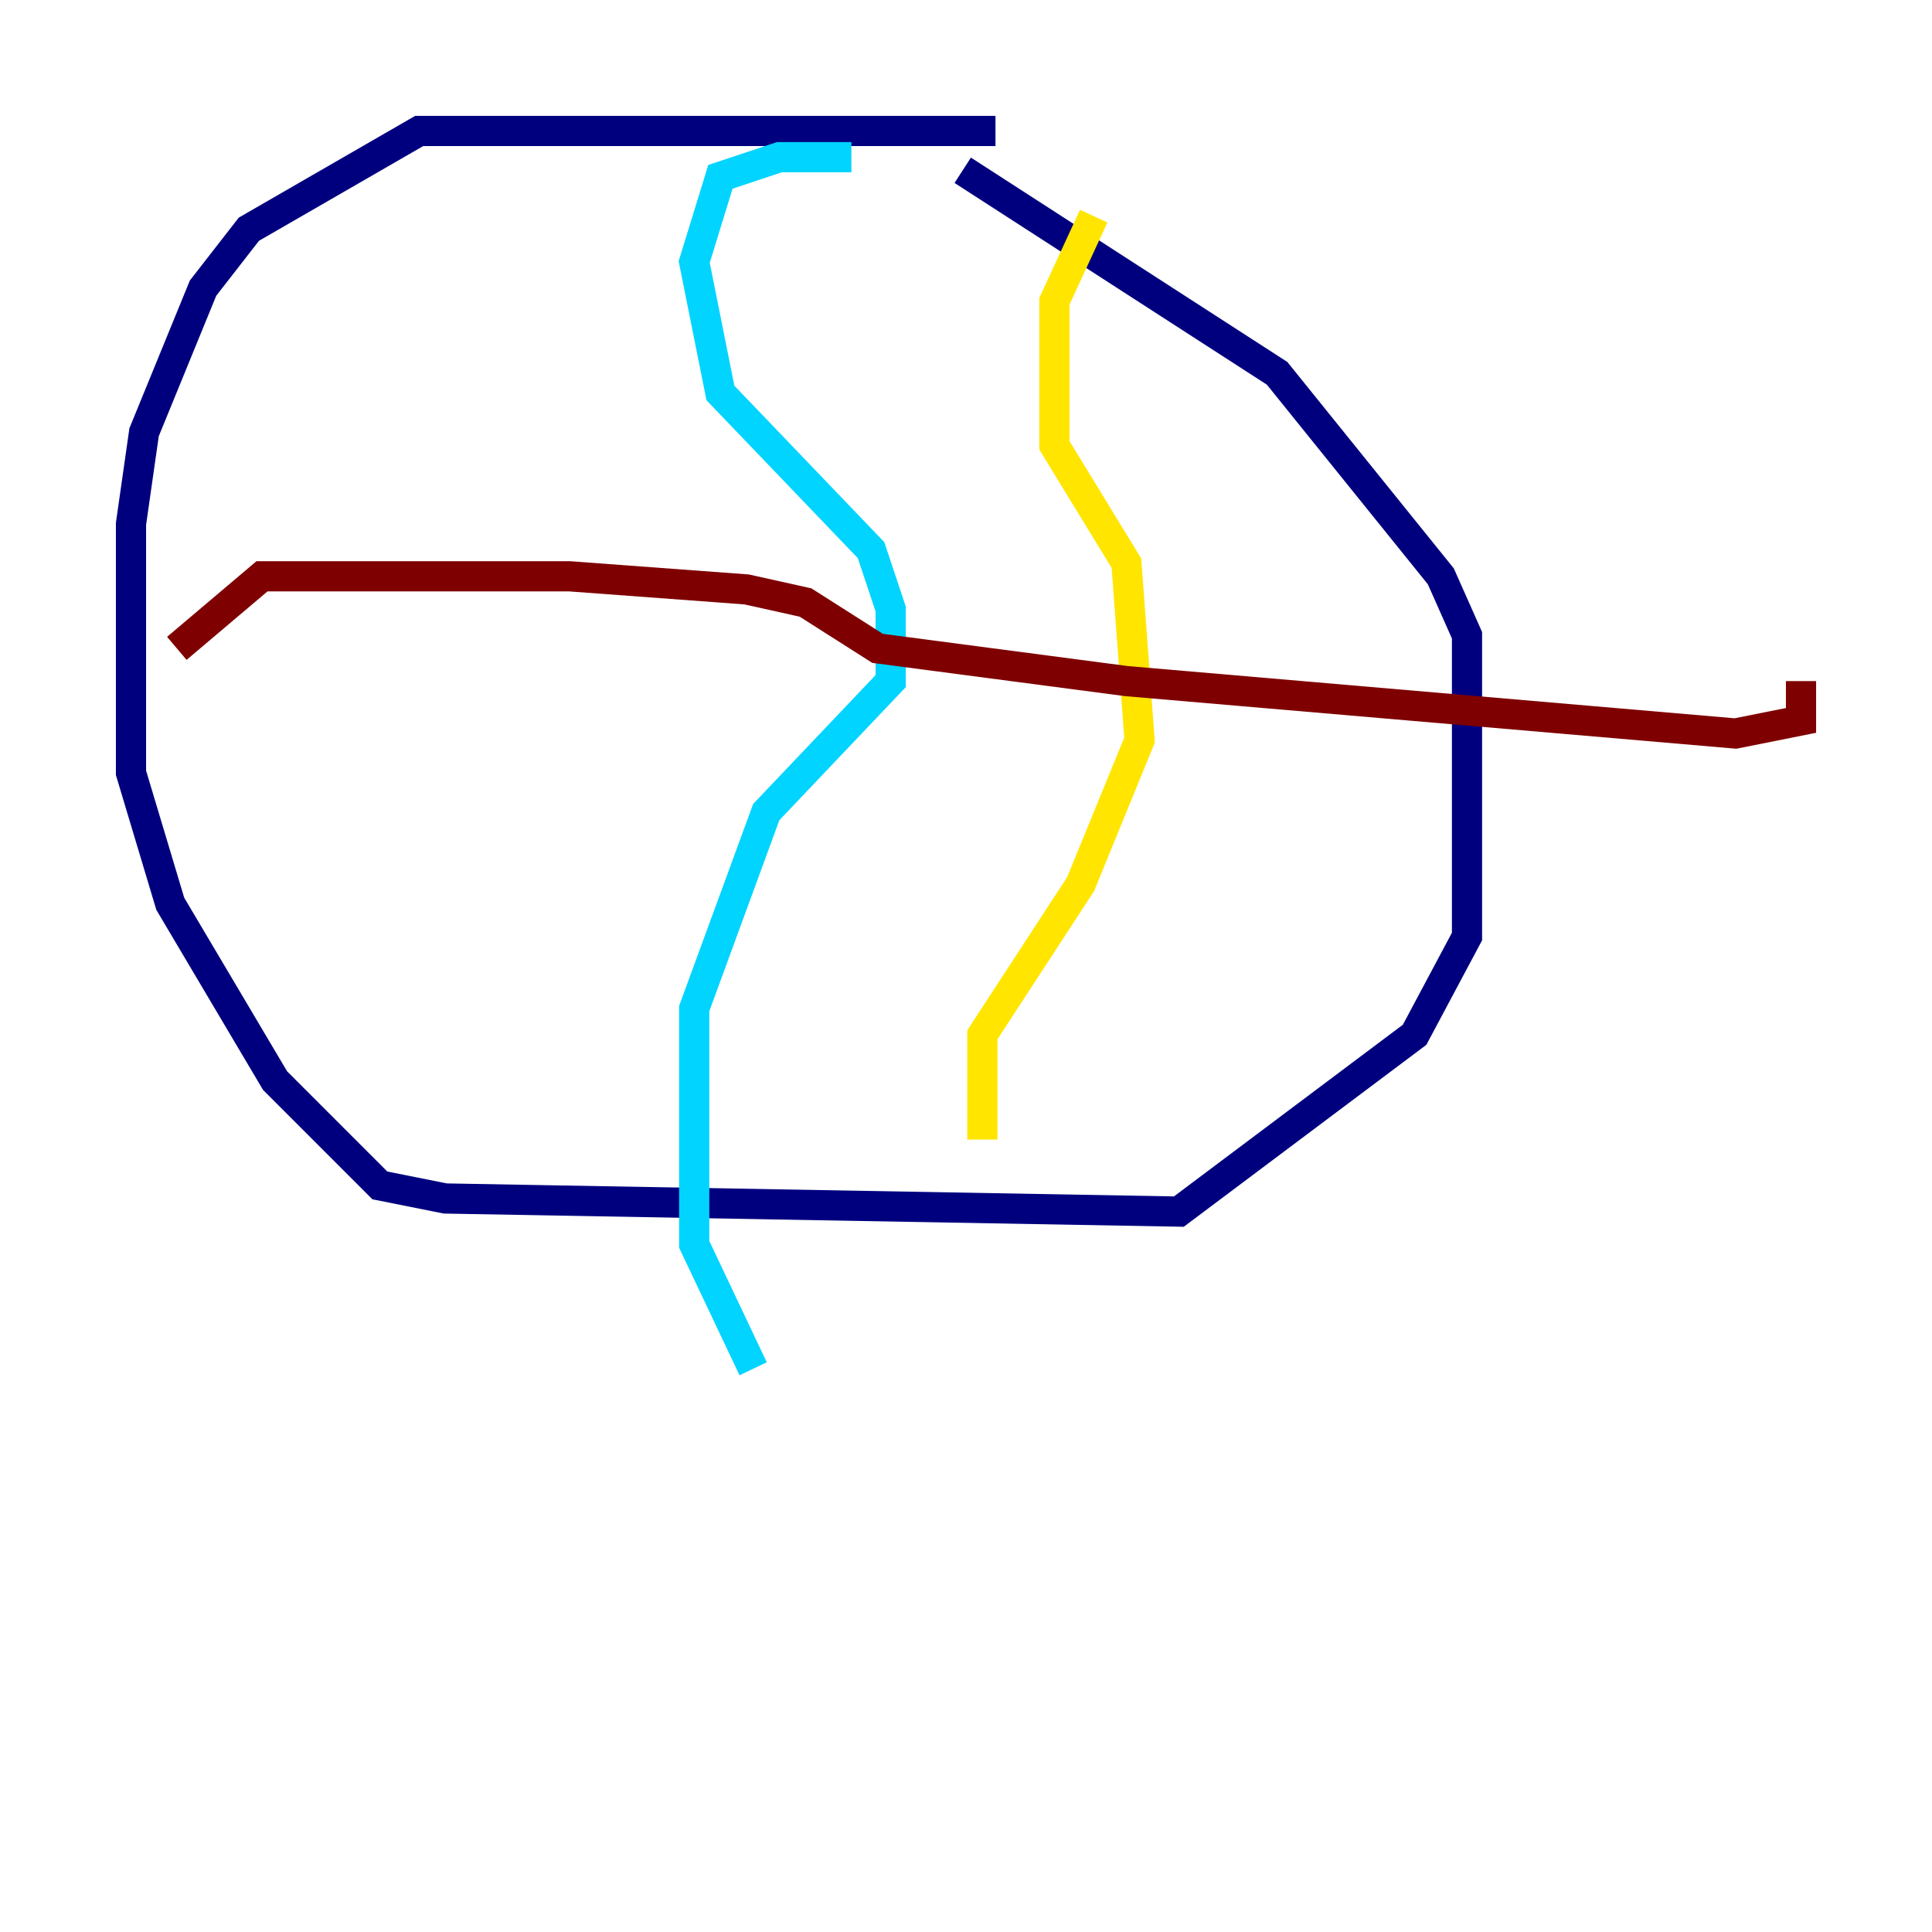 <?xml version="1.0" encoding="utf-8" ?>
<svg baseProfile="tiny" height="128" version="1.2" viewBox="0,0,128,128" width="128" xmlns="http://www.w3.org/2000/svg" xmlns:ev="http://www.w3.org/2001/xml-events" xmlns:xlink="http://www.w3.org/1999/xlink"><defs /><polyline fill="none" points="65.953,8.678 27.77,8.678 16.488,15.186 13.451,19.091 9.546,28.637 8.678,34.712 8.678,51.2 11.281,59.878 18.224,71.593 25.166,78.536 29.505,79.403 78.102,80.271 93.722,68.556 97.193,62.047 97.193,42.088 95.458,38.183 84.61,24.732 63.783,11.281" stroke="#00007f" stroke-width="2" /><polyline fill="none" points="56.407,10.414 51.634,10.414 47.729,11.715 45.993,17.356 47.729,26.034 57.709,36.447 59.01,40.352 59.01,45.125 50.766,53.803 45.993,66.82 45.993,82.441 49.898,90.685" stroke="#00d4ff" stroke-width="2" /><polyline fill="none" points="72.461,14.319 69.858,19.959 69.858,29.505 74.63,37.315 75.498,49.031 71.593,58.576 65.085,68.556 65.085,75.498" stroke="#ffe500" stroke-width="2" /><polyline fill="none" points="11.715,42.956 17.356,38.183 37.749,38.183 49.464,39.051 53.37,39.919 58.142,42.956 74.63,45.125 114.983,48.597 119.322,47.729 119.322,45.125" stroke="#7f0000" stroke-width="2" /></svg>